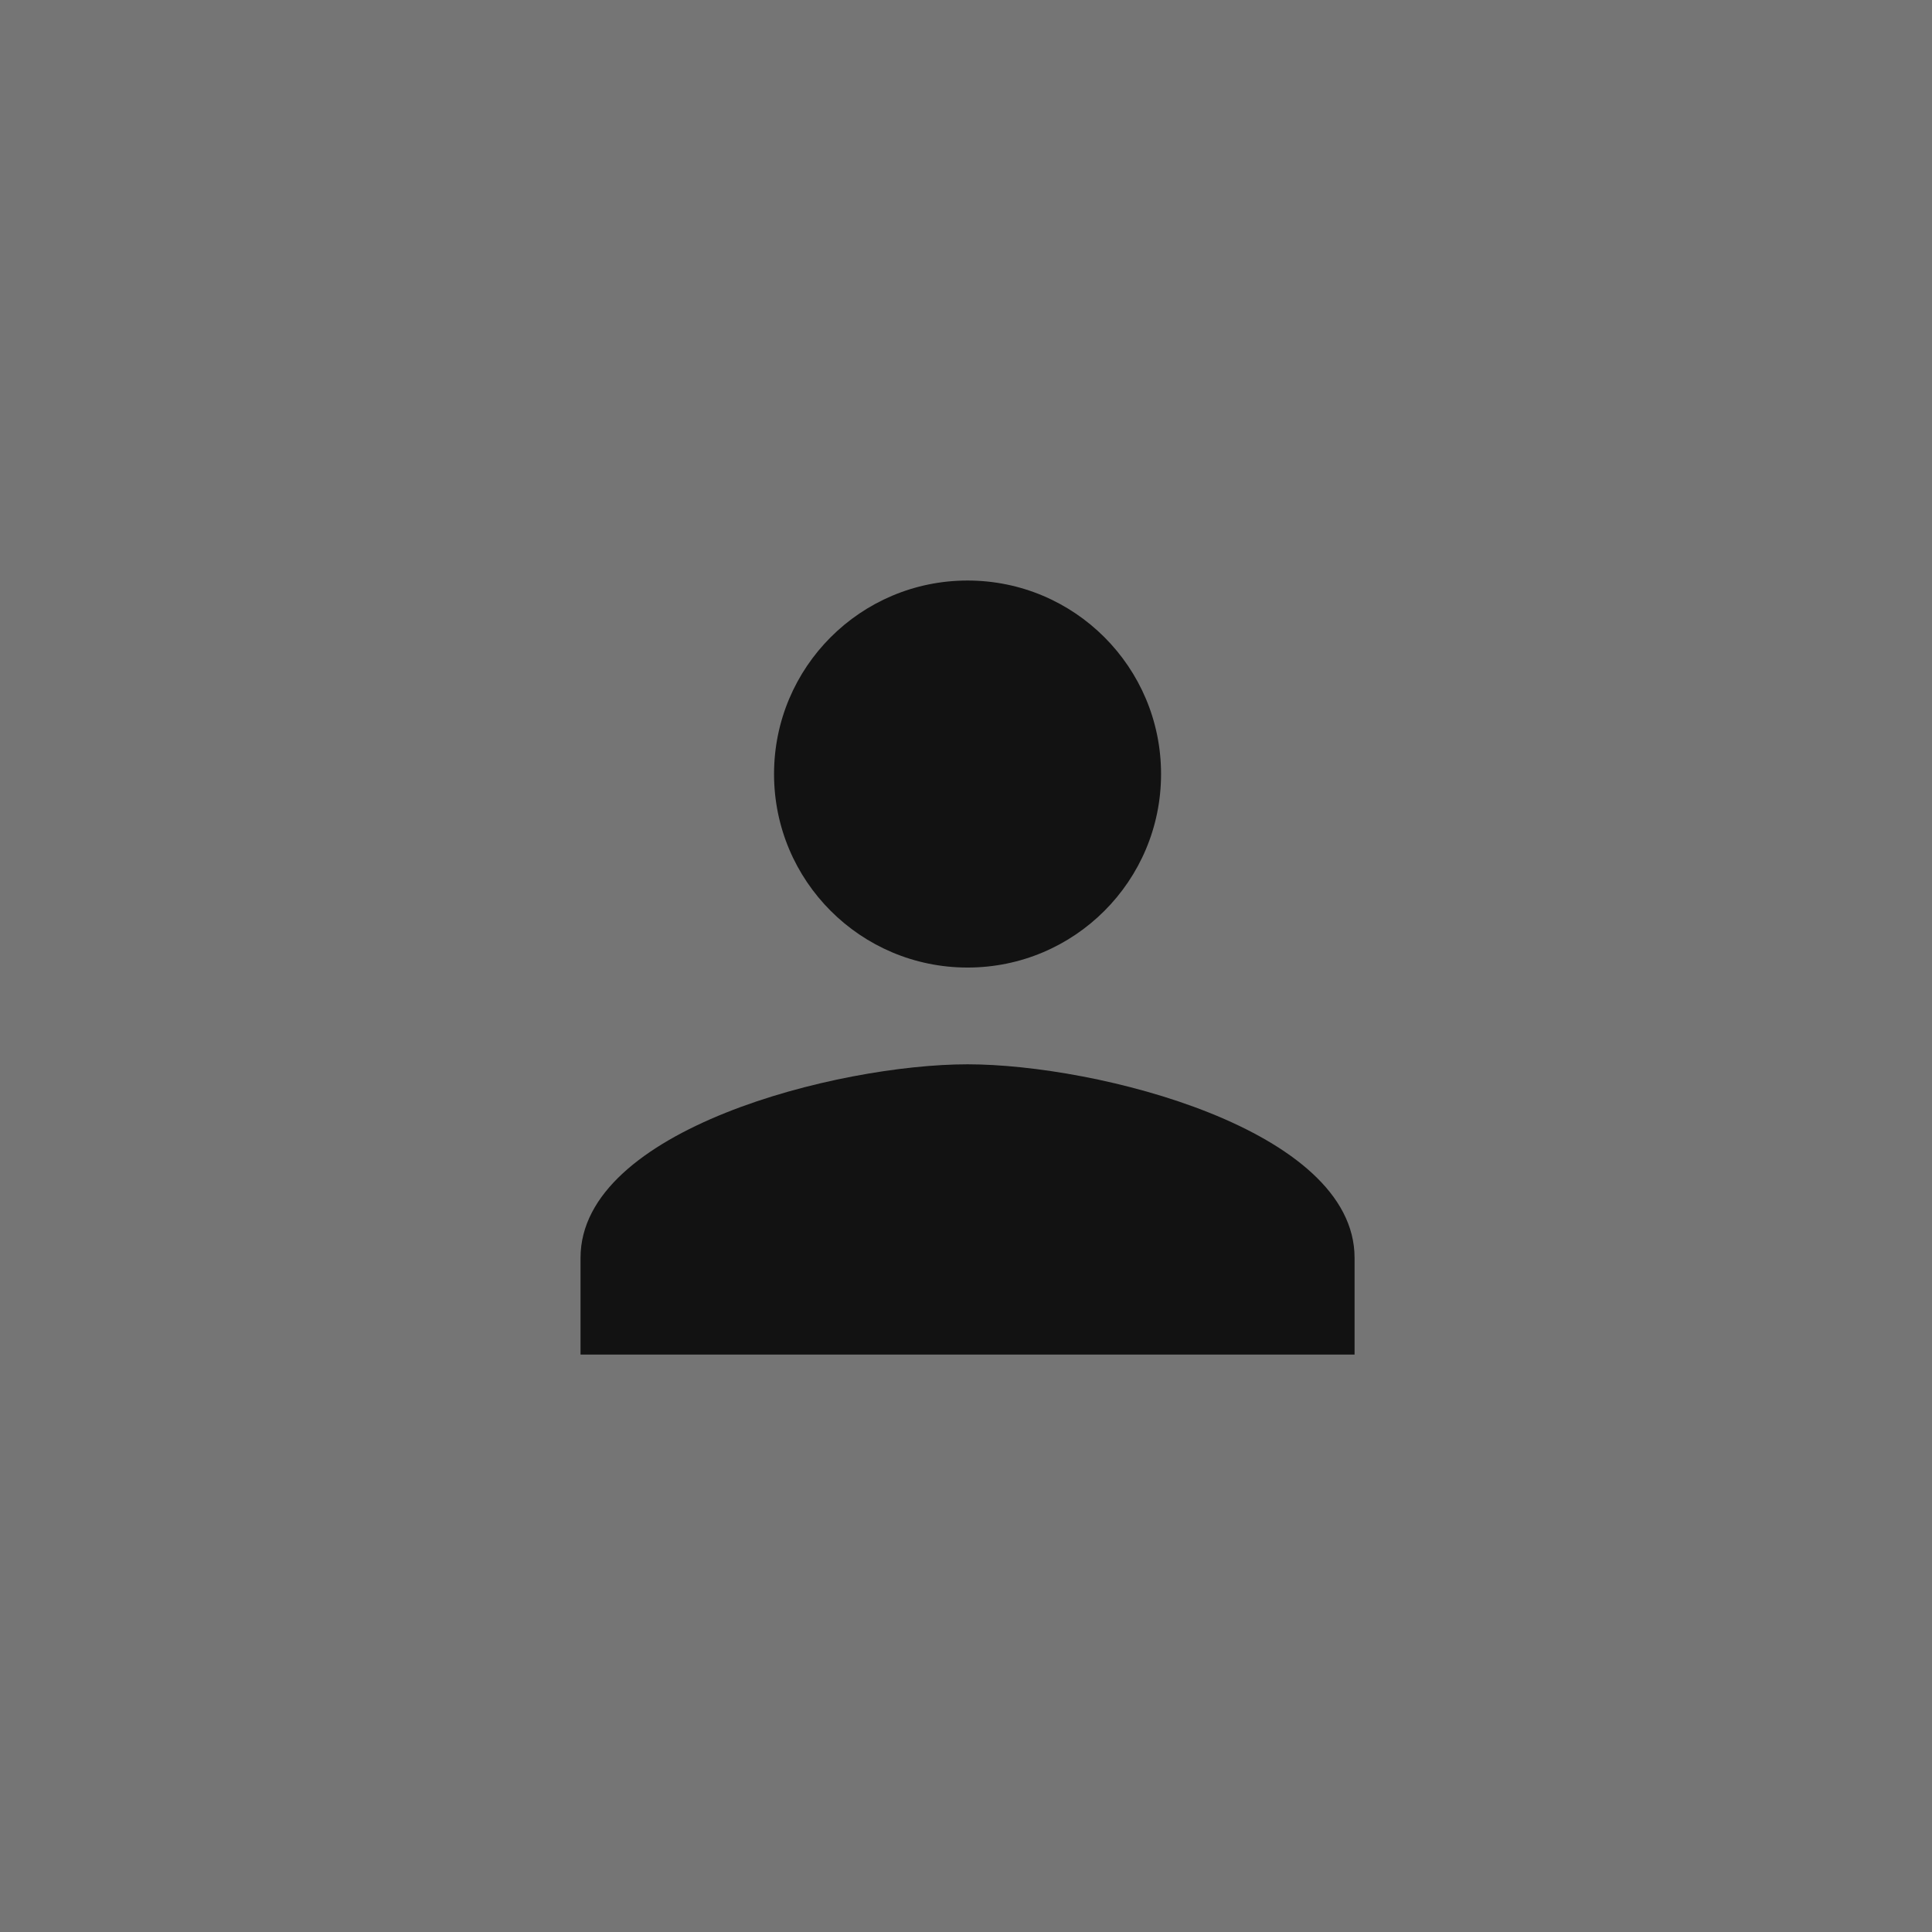 <?xml version="1.0" encoding="UTF-8" standalone="no"?>
<!-- Created with Inkscape (http://www.inkscape.org/) -->

<svg
   width="10.583mm"
   height="10.583mm"
   viewBox="0 0 10.583 10.583"
   version="1.1"
   id="svg5"
   xml:space="preserve"
   xmlns="http://www.w3.org/2000/svg"
   xmlns:svg="http://www.w3.org/2000/svg"><defs
     id="defs2" /><g
     id="New_Layer_1652821306.7846942"
     style="display:inline"
     transform="translate(-78.581,-304.362)"><path
       fill="#757575"
       d="M 0,0 H 40 V 40 H 0 Z"
       id="path3434"
       transform="matrix(0.265,0,0,0.265,78.581,304.362)" /><path
       fill="#121212"
       d="m 20,20 c 2.21,0 4,-1.79 4,-4 0,-2.21 -1.79,-4 -4,-4 -2.21,0 -4,1.79 -4,4 0,2.21 1.79,4 4,4 z m 0,2 c -2.67,0 -8,1.34 -8,4 v 2 h 16 v -2 c 0,-2.66 -5.33,-4 -8,-4 z"
       id="path3436"
       transform="matrix(0.265,0,0,0.265,78.581,304.362)" /></g></svg>
